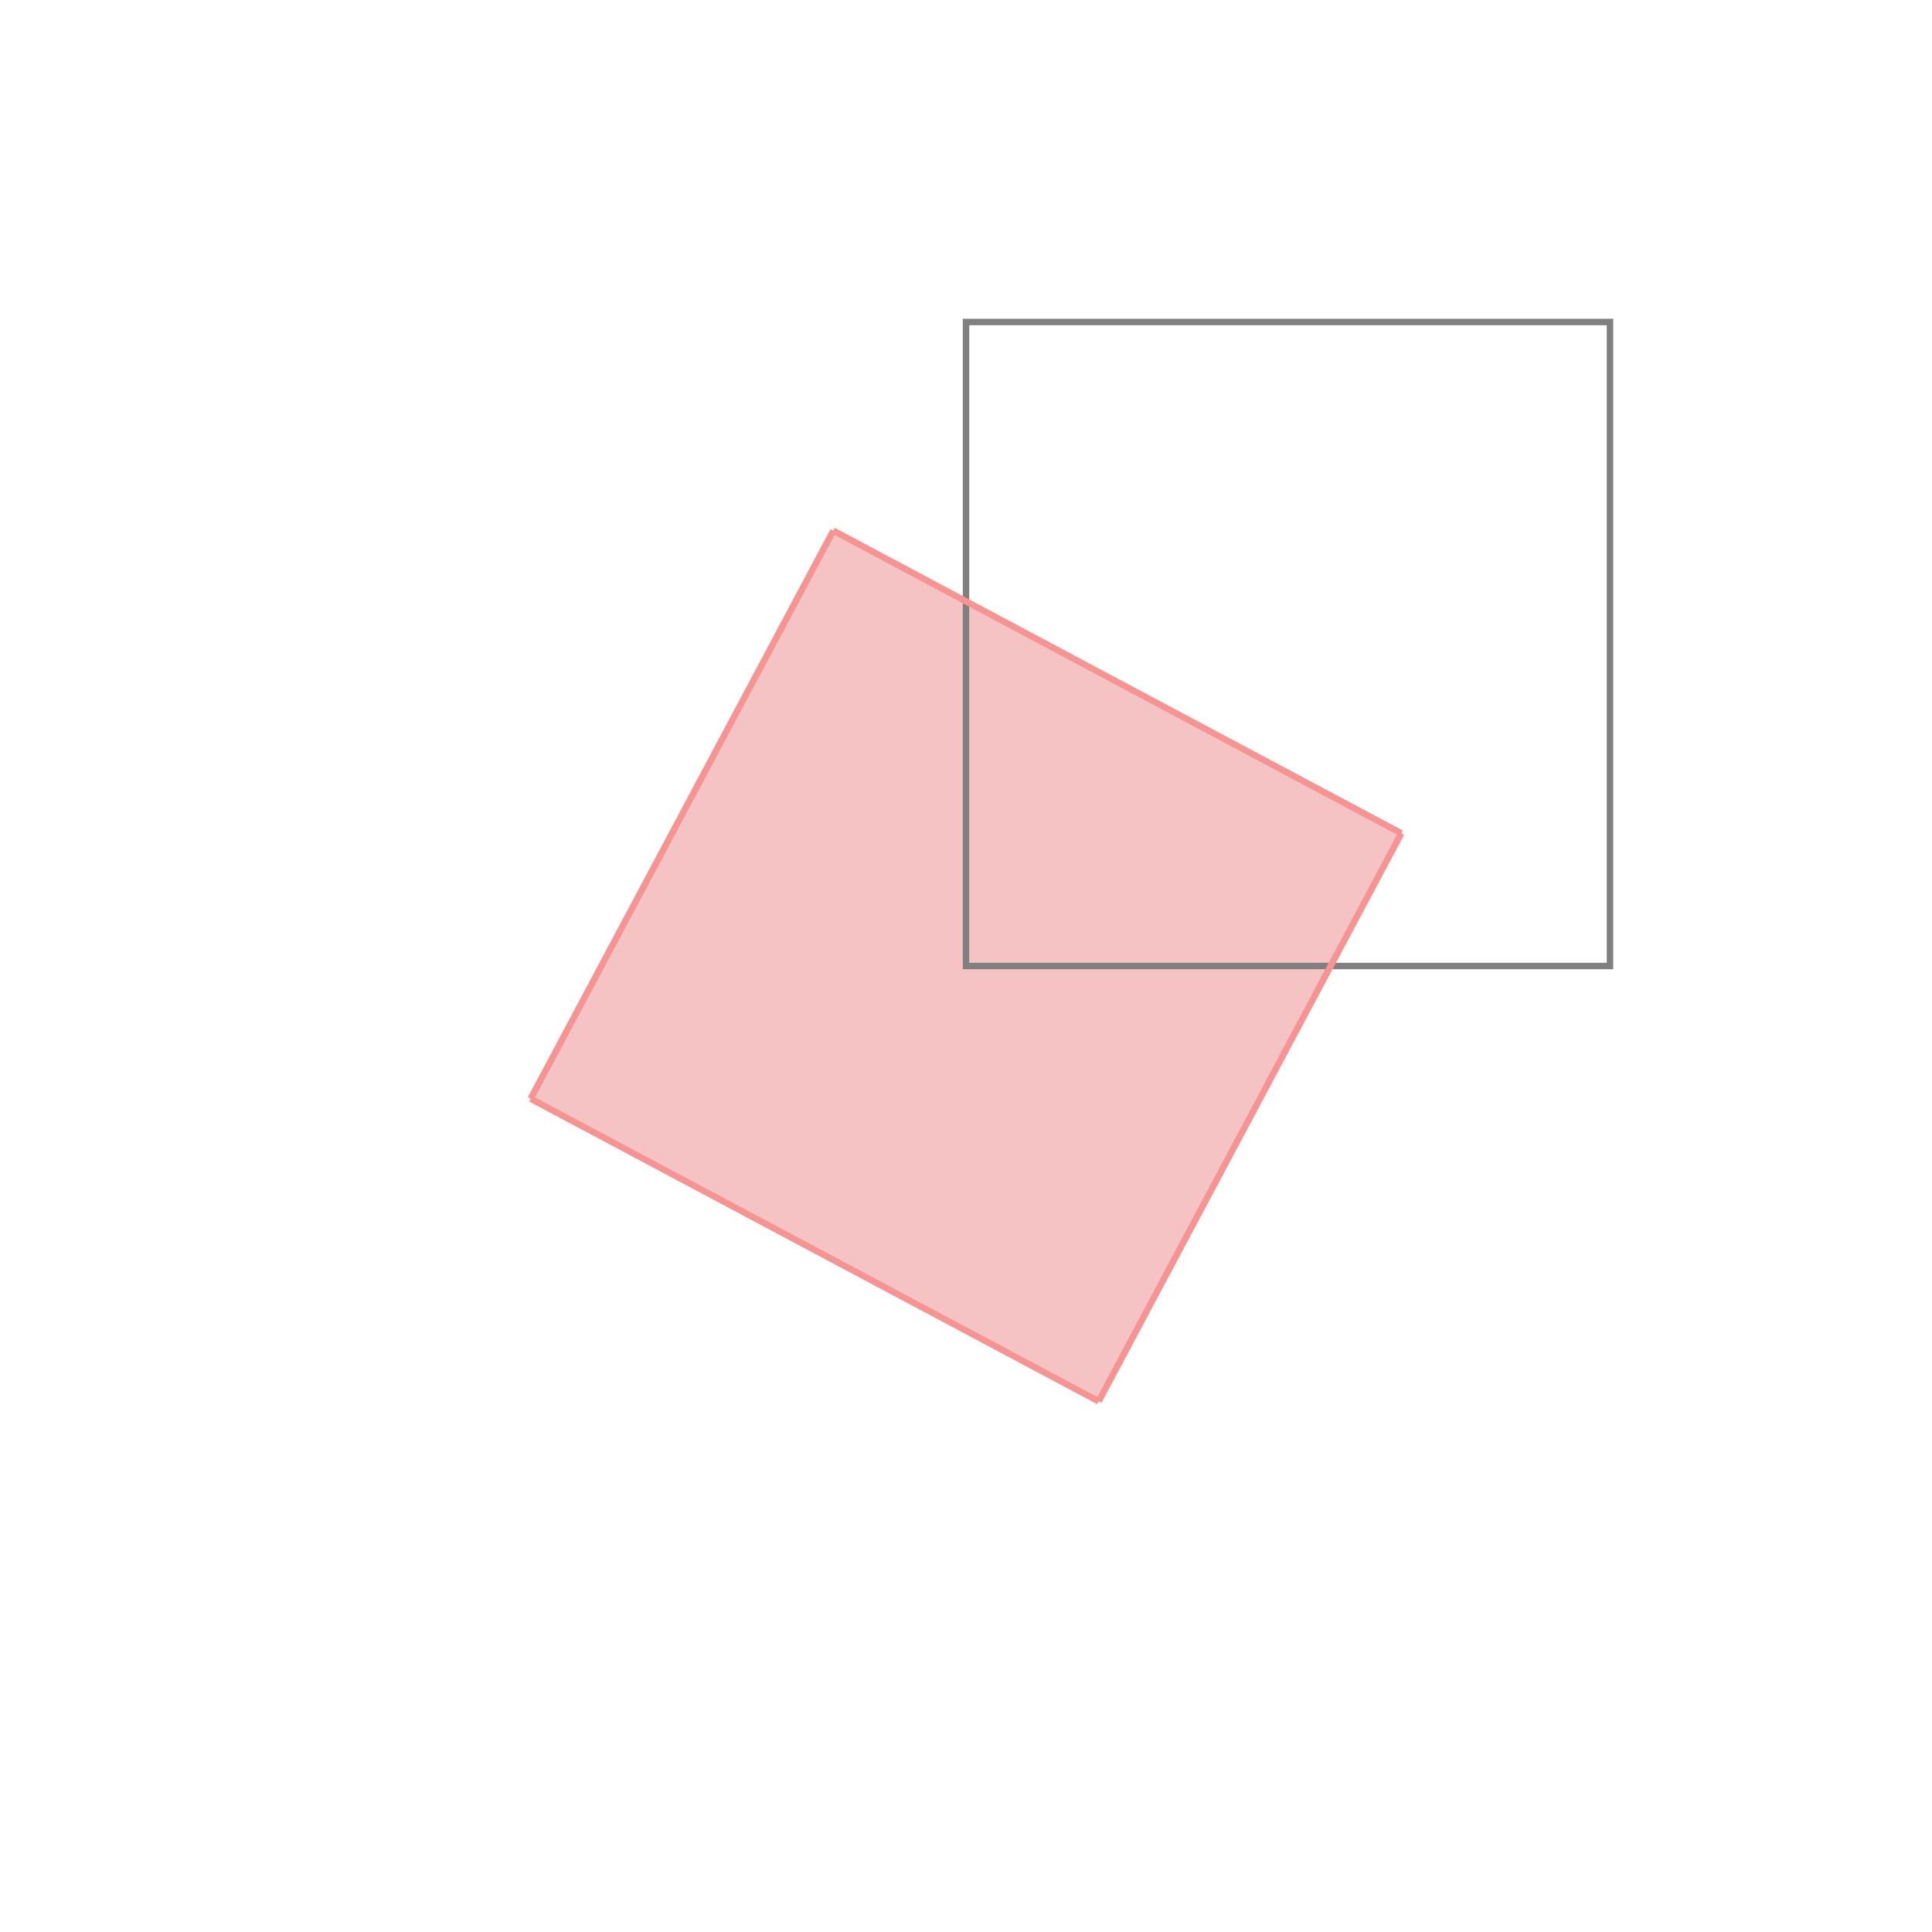 <svg xmlns="http://www.w3.org/2000/svg" viewBox="-1.5 -1.5 3 3">
<g transform="scale(1, -1)">
<path d="M0.206 -0.676 L0.676 0.206 L-0.206 0.676 L-0.676 -0.206 z " fill="rgb(245,195,195)" />
<path d="M0 0 L1 0 L1 1 L0 1  z" fill="none" stroke="rgb(128,128,128)" stroke-width="0.01" />
<line x1="0.206" y1="-0.676" x2="-0.676" y2="-0.206" style="stroke:rgb(246,147,147);stroke-width:0.01" />
<line x1="0.206" y1="-0.676" x2="0.676" y2="0.206" style="stroke:rgb(246,147,147);stroke-width:0.01" />
<line x1="-0.676" y1="-0.206" x2="-0.206" y2="0.676" style="stroke:rgb(246,147,147);stroke-width:0.01" />
<line x1="0.676" y1="0.206" x2="-0.206" y2="0.676" style="stroke:rgb(246,147,147);stroke-width:0.01" />
</g>
</svg>
